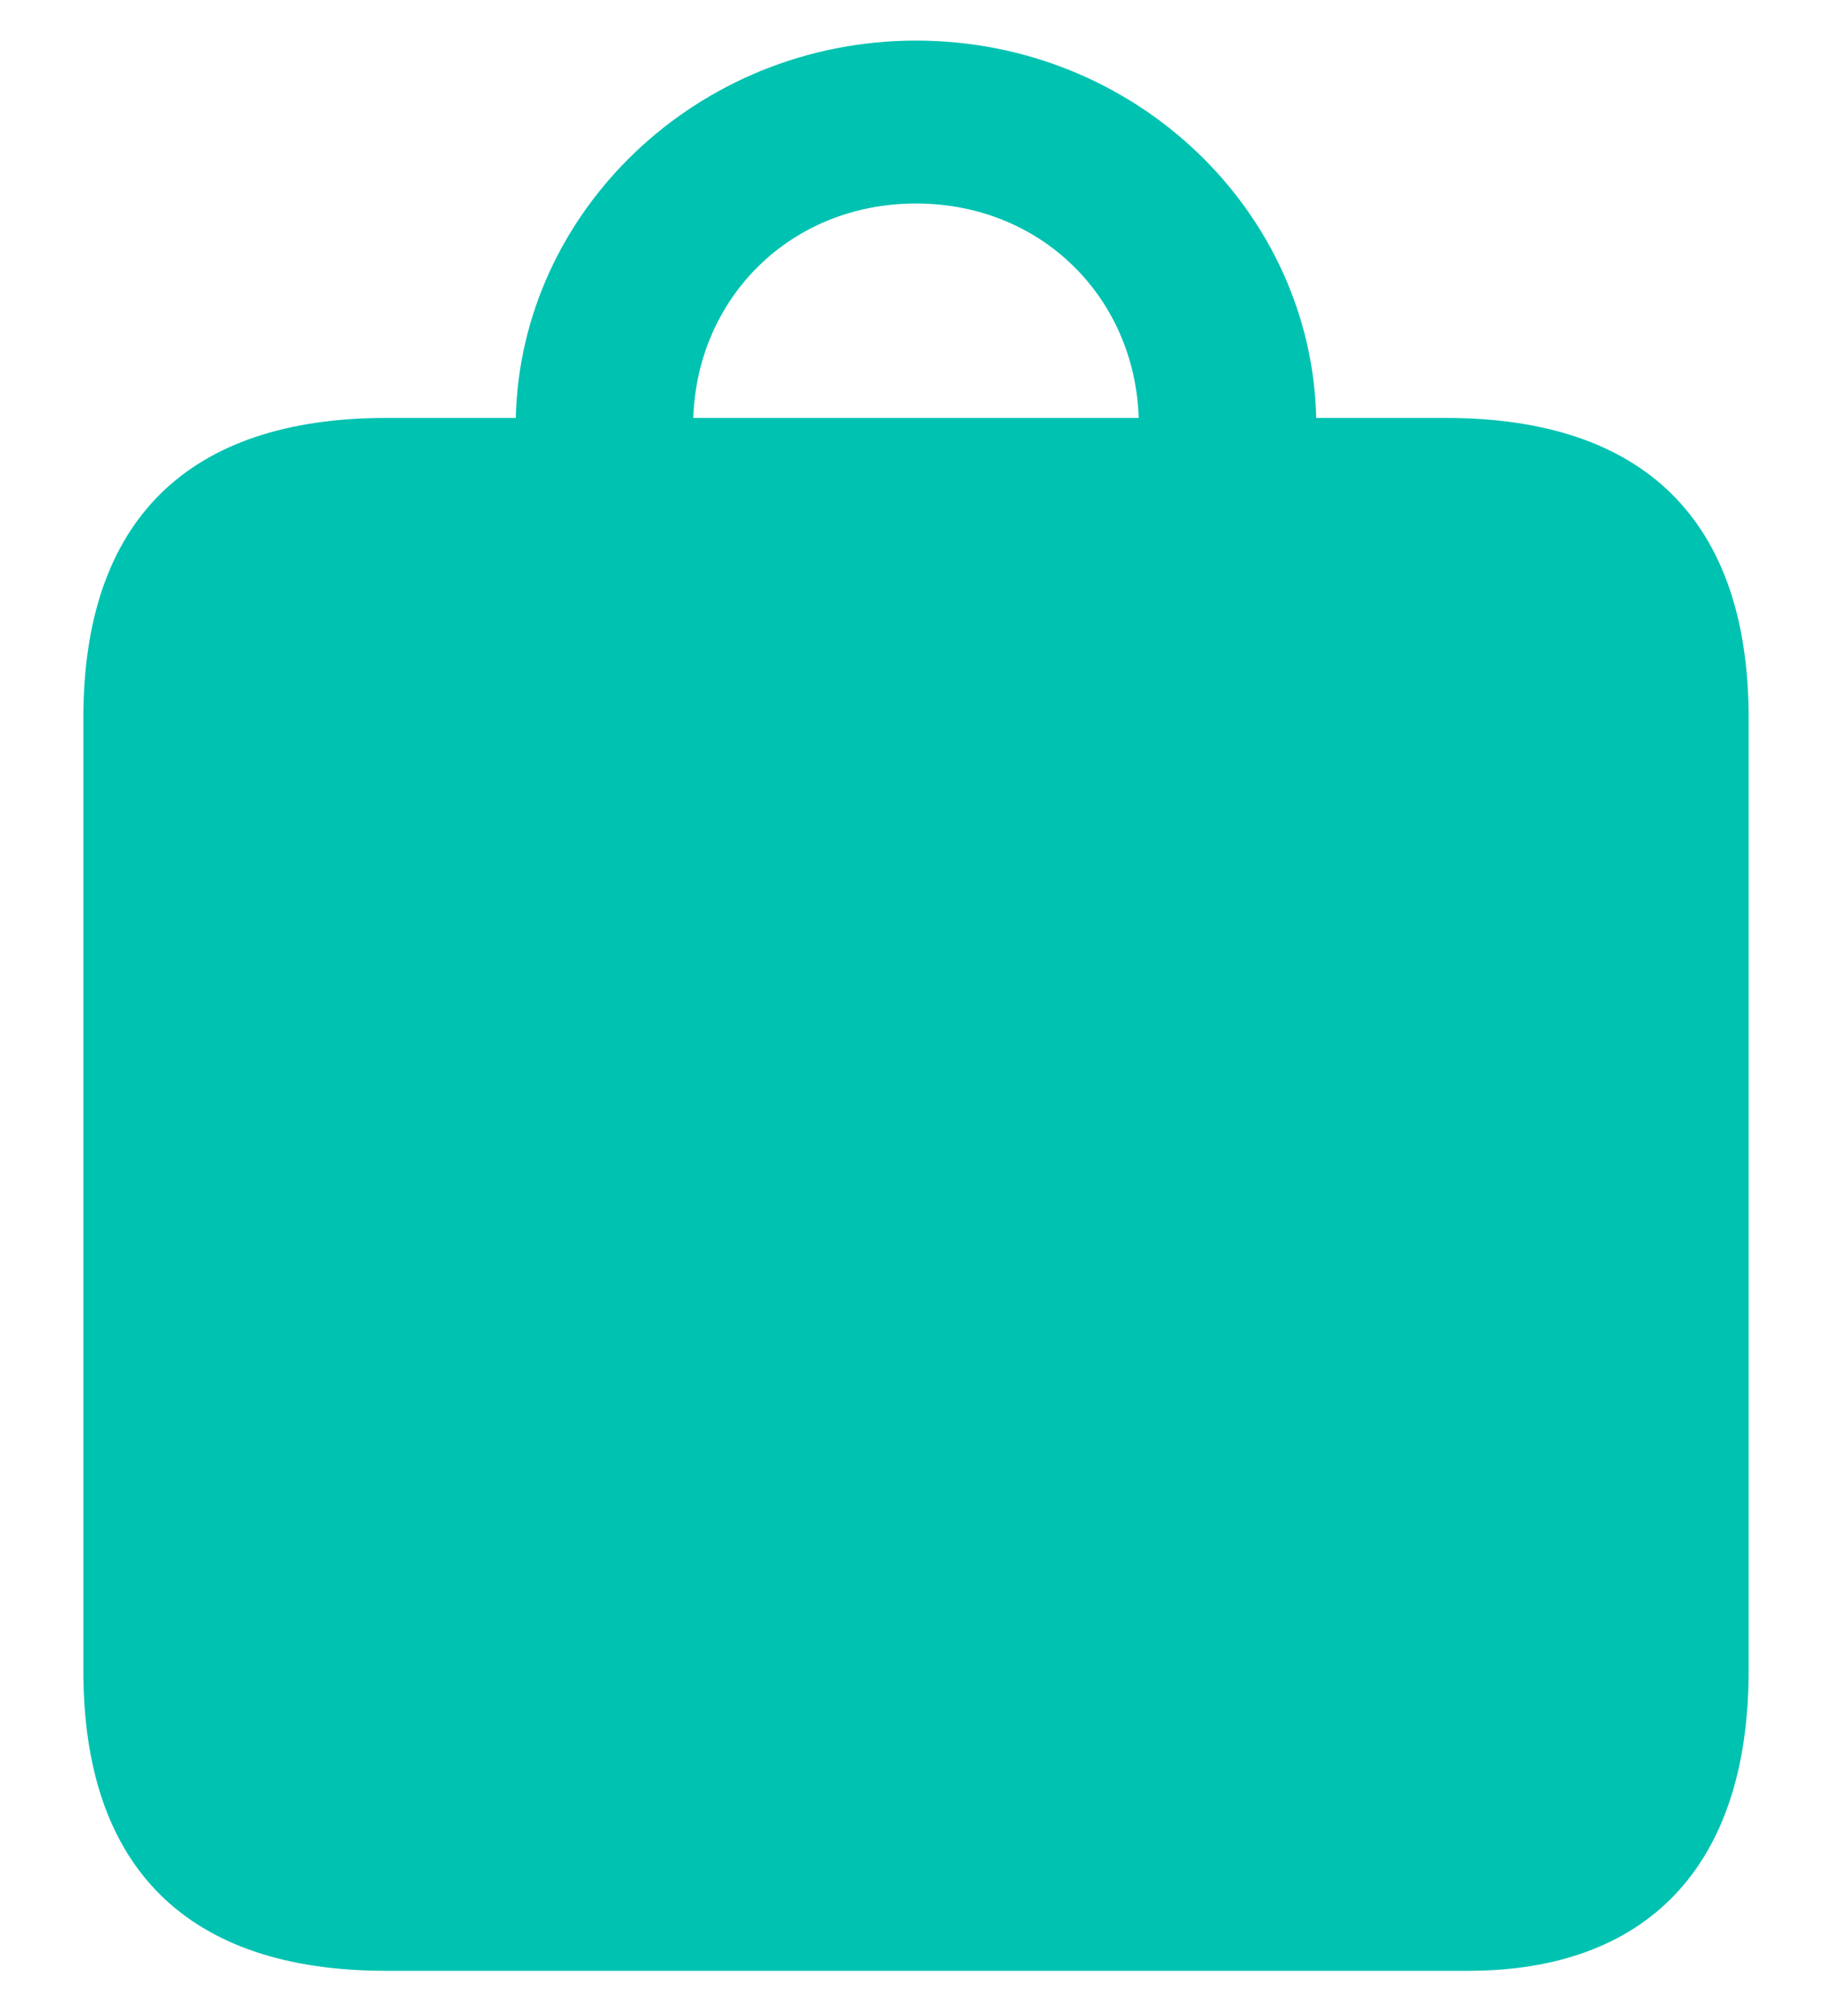 <svg width="20" height="22" viewBox="0 0 20 22" fill="none" xmlns="http://www.w3.org/2000/svg">
<path d="M4.214 21.507H16.027C17.965 21.507 19.09 20.382 19.09 18.232V7.836C19.09 5.686 17.955 4.561 15.786 4.561H14.369C14.319 2.311 12.401 0.443 10 0.443C7.609 0.443 5.681 2.311 5.631 4.561H4.214C2.045 4.561 0.91 5.686 0.91 7.836V18.232C0.91 20.382 2.045 21.507 4.214 21.507ZM10 2.221C11.376 2.221 12.391 3.256 12.431 4.561H7.569C7.609 3.256 8.624 2.221 10 2.221Z" fill="#00C2B1"/>
</svg>

